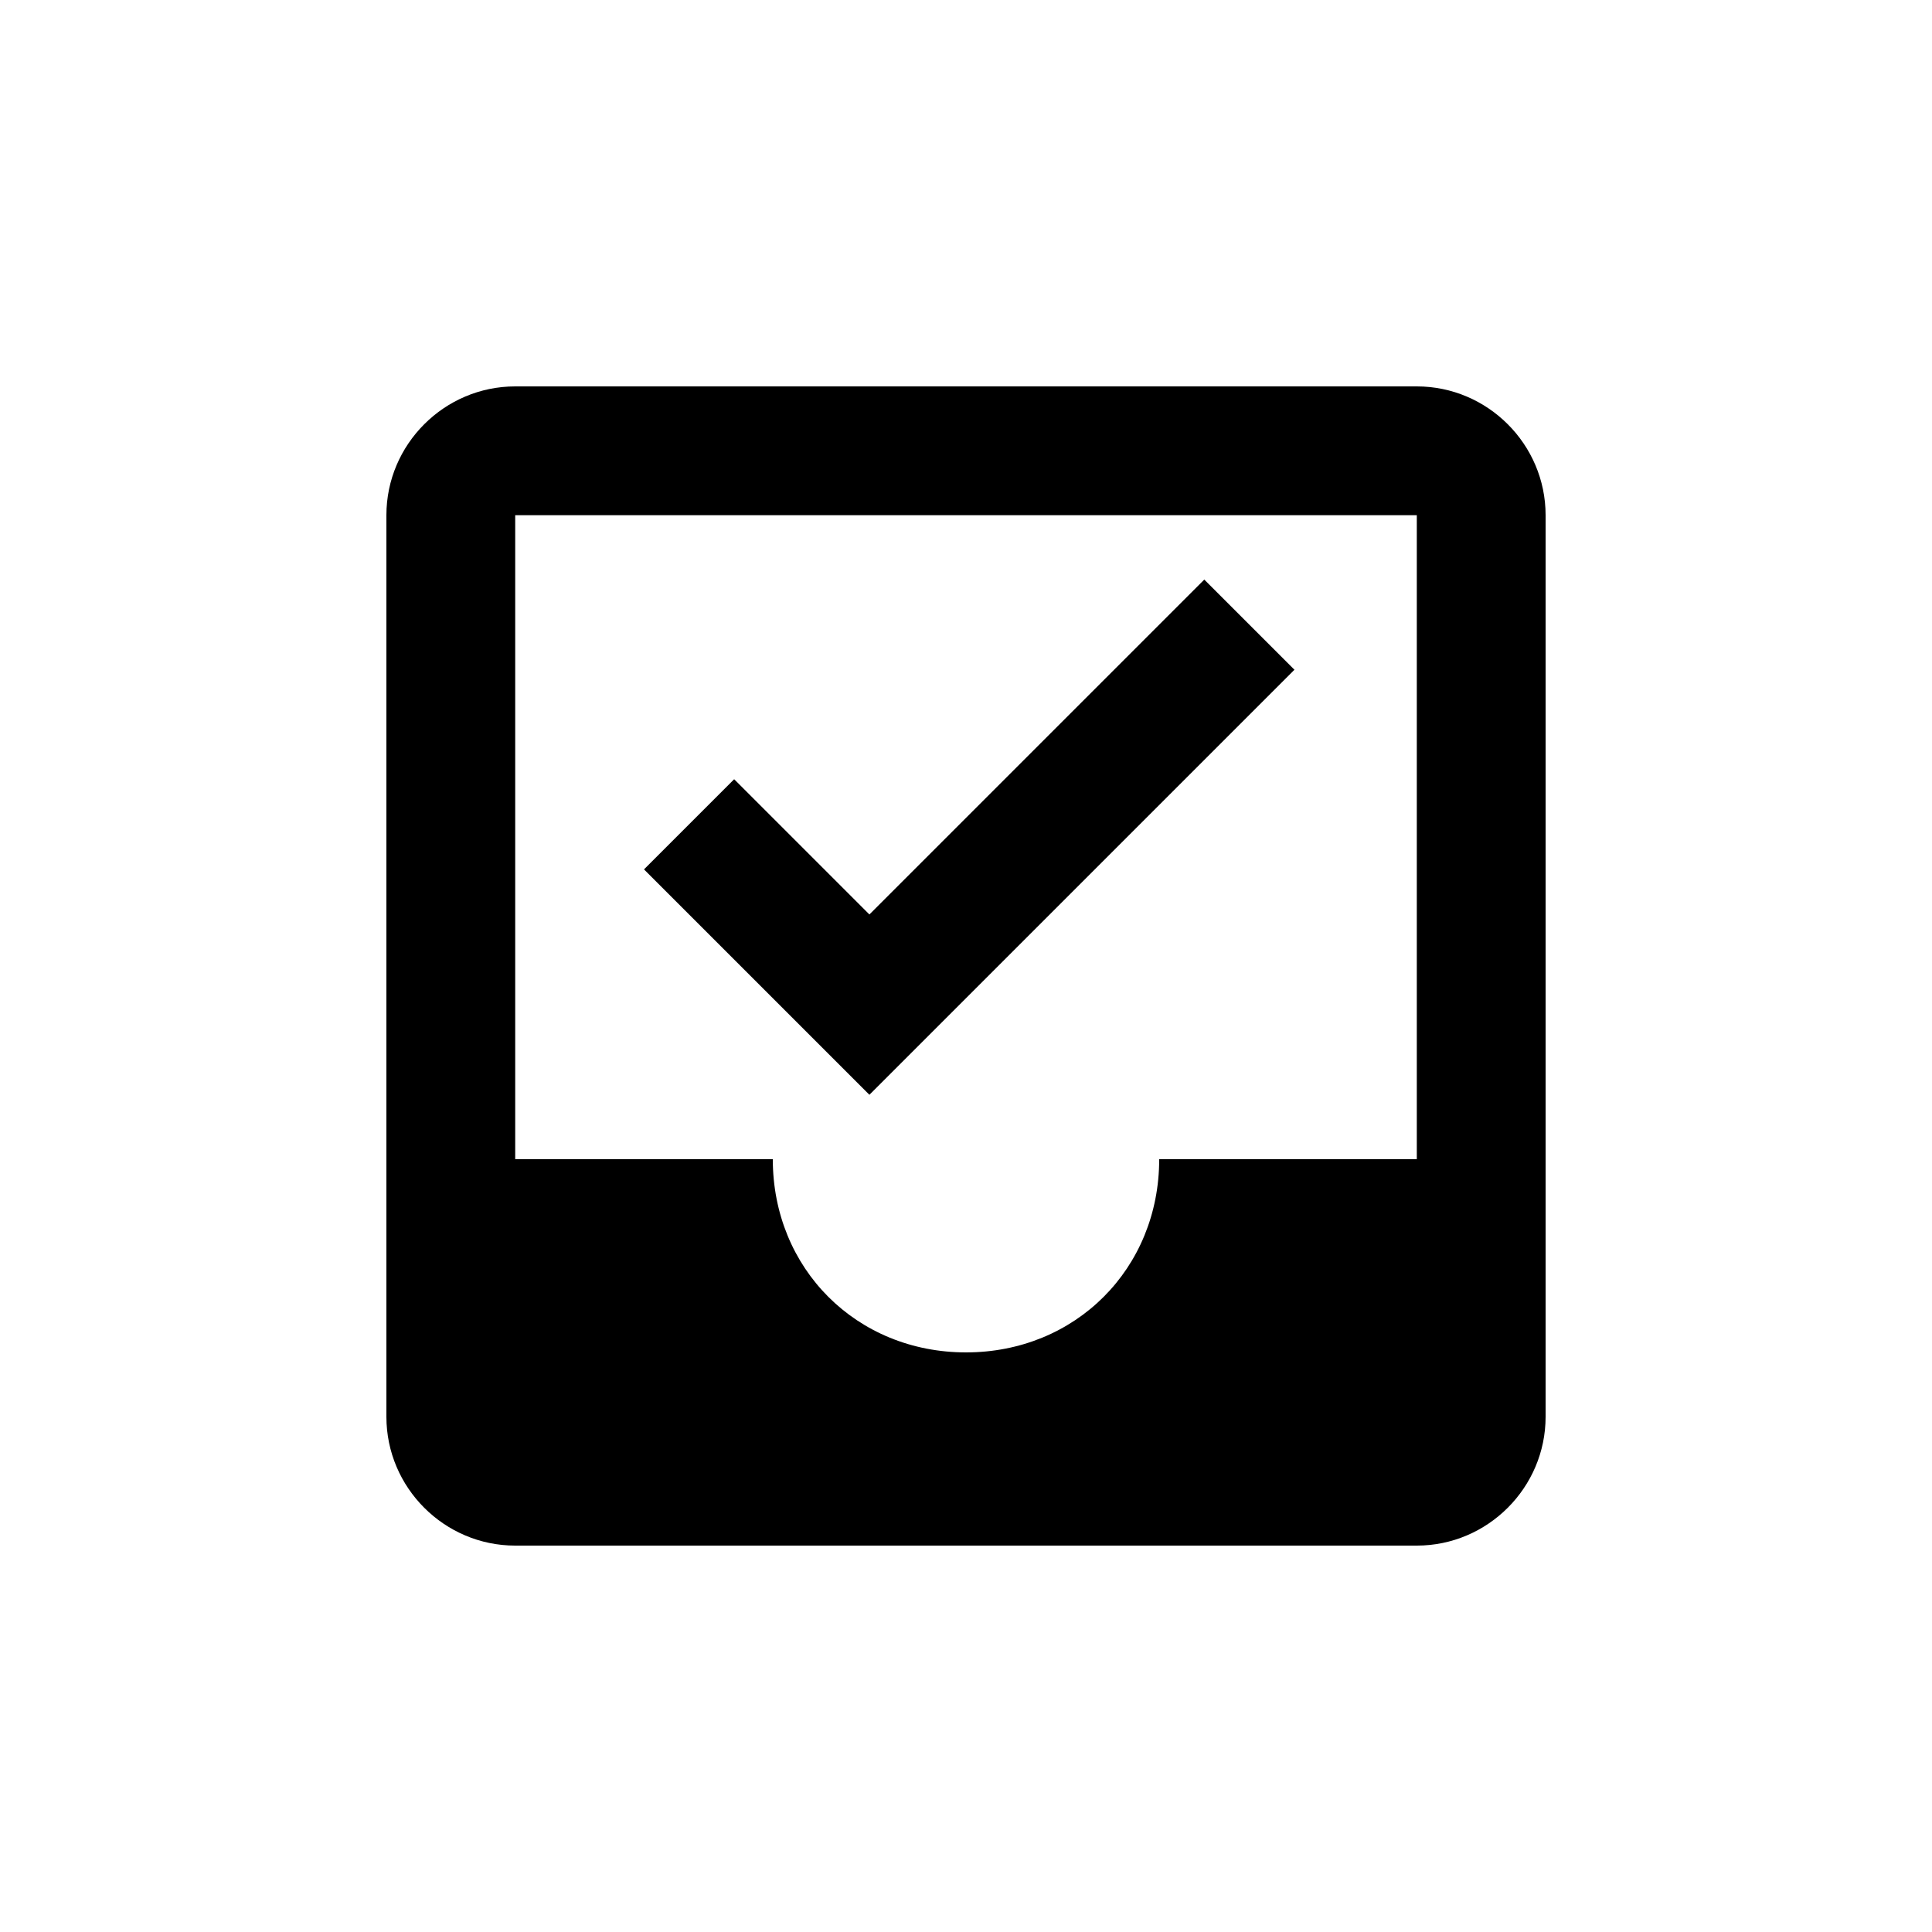 <?xml version="1.0" encoding="UTF-8" standalone="no"?>
<svg width="30px" height="30px" viewBox="0 0 30 30" version="1.1" xmlns="http://www.w3.org/2000/svg" xmlns:xlink="http://www.w3.org/1999/xlink" xmlns:sketch="http://www.bohemiancoding.com/sketch/ns">
    <!-- Generator: Sketch 3.3.2 (12043) - http://www.bohemiancoding.com/sketch -->
    <title>inbox-task</title>
    <desc>Created with Sketch.</desc>
    <defs></defs>
    <g id="Page-1" stroke="none" stroke-width="1" fill="none" fill-rule="evenodd" sketch:type="MSPage">
        <g id="inbox-copy" sketch:type="MSLayerGroup" transform="translate(6, 6)" fill="#000000">
            <path d="M2,0 C0.9,0 0,0.9 0,2 L0,16 C0,17.1 0.9,18 2,18 L16,18 C17.1,18 18,17.1 18,16 L18,2 C18,0.9 17.1,0 16,0 L2,0 Z M16,12 L12,12 C12,13.7 10.7,15 9,15 C7.3,15 6,13.7 6,12 L2,12 L2,2 L16,2 L16,12 L16,12 Z" id="Shape" sketch:type="MSShapeGroup"></path>
        </g>
        <path d="M10,13.5 L11.4,12.1 L13.5,14.2 L18.7,9 L20.1,10.4 L13.5,17 L10,13.5 Z" id="Path-Copy-5" fill="#000000" sketch:type="MSShapeGroup"></path>
    </g>
</svg>